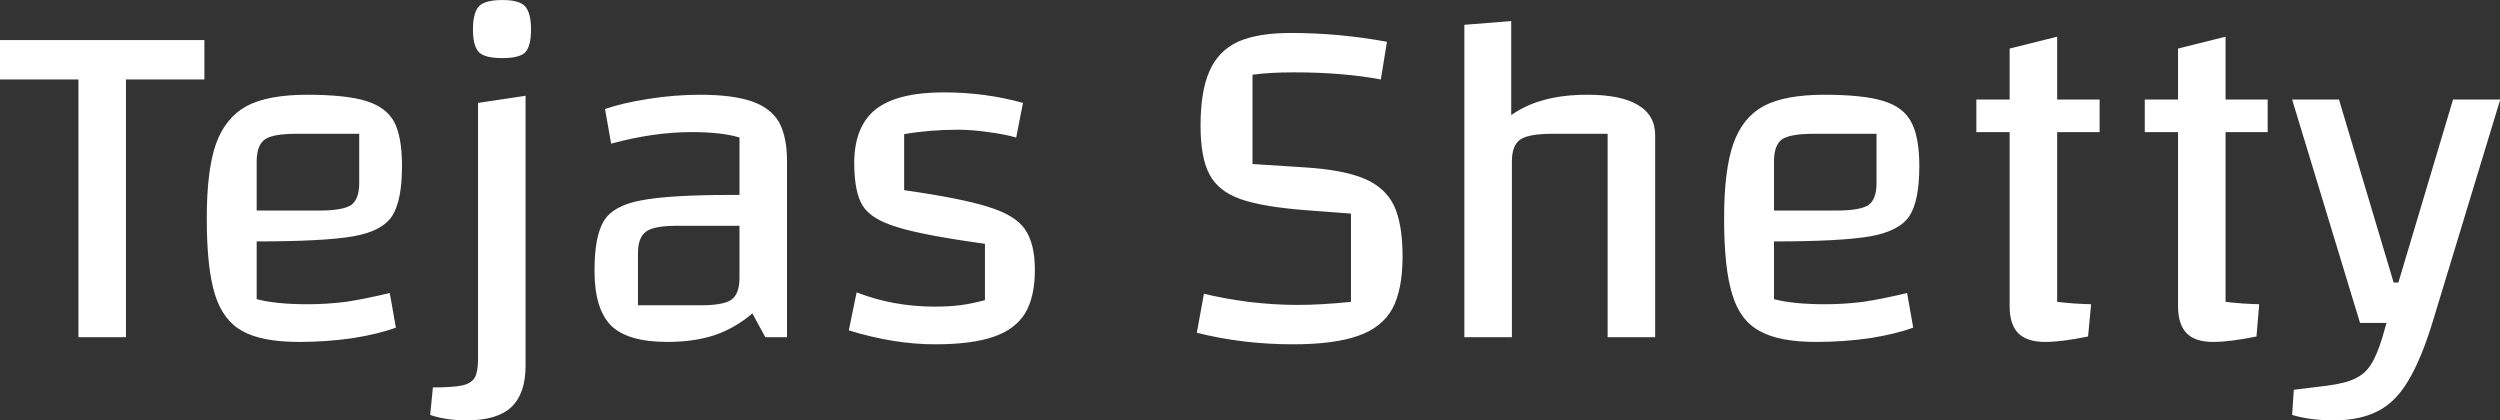 <svg data-v-423bf9ae="" xmlns="http://www.w3.org/2000/svg" viewBox="0 0 356.898 60" class="font"><rect x="0" y="0" width="356.898" height="60" fill="#333333" stroke="none"/><!----><!----><!----><g data-v-423bf9ae="" id="1580271a-304e-484f-bc10-2728d8901ccf" fill="white" transform="matrix(4.847,0,0,4.847,-1.018,-35.137)"><path d="M3.92 9.59L3.92 17.18L2.52 17.18L2.52 9.59L0.21 9.59L0.21 8.43L6.23 8.43L6.23 9.59L3.92 9.59ZM9.27 16.21L9.27 16.21Q9.84 16.21 10.39 16.14L10.39 16.14L10.39 16.14Q10.93 16.06 11.69 15.88L11.69 15.88L11.87 16.90L11.87 16.90Q11.35 17.09 10.59 17.21L10.59 17.21L10.59 17.21Q9.83 17.32 9.02 17.32L9.02 17.32L9.02 17.32Q7.92 17.32 7.35 17.00L7.35 17.00L7.35 17.00Q6.78 16.69 6.54 15.92L6.54 15.92L6.54 15.92Q6.30 15.15 6.30 13.68L6.30 13.68L6.30 13.68Q6.30 12.26 6.57 11.49L6.57 11.49L6.57 11.49Q6.85 10.71 7.48 10.37L7.48 10.37L7.48 10.37Q8.11 10.04 9.25 10.04L9.25 10.04L9.25 10.04Q10.39 10.04 10.98 10.22L10.98 10.22L10.98 10.22Q11.58 10.40 11.82 10.84L11.82 10.84L11.82 10.84Q12.05 11.28 12.05 12.14L12.05 12.14L12.05 12.14Q12.05 13.16 11.76 13.61L11.76 13.61L11.76 13.61Q11.47 14.06 10.61 14.21L10.61 14.21L10.61 14.21Q9.74 14.36 7.77 14.36L7.77 14.36L7.77 16.06L7.77 16.06Q8.33 16.21 9.27 16.21L9.27 16.21ZM8.93 11.19L8.93 11.19Q8.26 11.19 8.02 11.35L8.02 11.35L8.02 11.35Q7.77 11.52 7.77 12.00L7.77 12.00L7.77 13.45L9.62 13.45L9.62 13.45Q10.30 13.45 10.55 13.29L10.55 13.29L10.55 13.29Q10.79 13.12 10.79 12.64L10.79 12.64L10.79 11.19L8.93 11.19ZM13.03 17.18L13.03 17.18ZM13.96 19.63L13.96 19.63Q13.34 19.63 12.88 19.47L12.88 19.47L12.96 18.66L12.96 18.66Q13.55 18.66 13.83 18.60L13.83 18.60L13.83 18.60Q14.10 18.54 14.20 18.36L14.20 18.36L14.20 18.36Q14.29 18.19 14.29 17.81L14.29 17.81L14.29 10.28L15.69 10.07L15.69 18.02L15.69 18.02Q15.69 18.84 15.27 19.24L15.27 19.24L15.27 19.24Q14.85 19.63 13.96 19.63L13.96 19.63ZM15.01 8.96L15.01 8.96Q14.49 8.96 14.32 8.79L14.32 8.79L14.32 8.79Q14.14 8.61 14.14 8.12L14.14 8.12L14.14 8.12Q14.14 7.62 14.32 7.43L14.32 7.43L14.32 7.43Q14.50 7.25 15.01 7.25L15.01 7.25L15.01 7.25Q15.50 7.25 15.67 7.43L15.67 7.43L15.67 7.43Q15.85 7.62 15.85 8.12L15.85 8.12L15.85 8.12Q15.85 8.61 15.68 8.79L15.68 8.79L15.68 8.79Q15.51 8.96 15.01 8.96L15.01 8.96ZM20.82 10.04L20.82 10.04Q21.78 10.04 22.34 10.23L22.34 10.23L22.34 10.23Q22.90 10.42 23.15 10.84L23.15 10.84L23.15 10.84Q23.39 11.27 23.39 12.00L23.39 12.00L23.39 17.18L22.75 17.18L22.37 16.48L22.37 16.48Q21.87 16.91 21.26 17.12L21.26 17.12L21.26 17.12Q20.65 17.32 19.87 17.32L19.87 17.32L19.87 17.32Q18.70 17.32 18.21 16.84L18.21 16.84L18.21 16.84Q17.72 16.35 17.72 15.22L17.72 15.22L17.72 15.22Q17.72 14.20 18.00 13.75L18.00 13.75L18.00 13.75Q18.28 13.30 19.10 13.15L19.10 13.15L19.10 13.15Q19.92 12.99 21.78 12.99L21.78 12.99L21.99 12.99L21.99 11.30L21.99 11.30Q21.48 11.14 20.58 11.14L20.58 11.14L20.58 11.14Q19.46 11.14 18.21 11.48L18.21 11.48L18.03 10.46L18.03 10.46Q18.55 10.28 19.32 10.16L19.32 10.16L19.32 10.16Q20.09 10.04 20.82 10.04L20.82 10.04ZM20.87 16.24L20.87 16.24Q21.53 16.24 21.76 16.07L21.76 16.07L21.76 16.07Q21.99 15.90 21.99 15.43L21.99 15.43L21.99 13.90L20.13 13.90L20.13 13.90Q19.47 13.90 19.24 14.07L19.24 14.07L19.24 14.07Q19.00 14.24 19.00 14.71L19.00 14.71L19.00 16.24L20.87 16.24ZM25.37 12.05L25.37 12.05Q25.37 10.98 26.00 10.47L26.00 10.47L26.00 10.47Q26.64 9.97 28.01 9.97L28.01 9.97L28.01 9.97Q29.23 9.97 30.34 10.28L30.34 10.28L30.14 11.30L30.14 11.30Q29.79 11.20 29.32 11.14L29.32 11.14L29.32 11.14Q28.84 11.07 28.43 11.07L28.43 11.07L28.43 11.07Q27.59 11.07 26.84 11.20L26.84 11.20L26.84 12.85L26.84 12.85Q28.52 13.09 29.31 13.34L29.31 13.34L29.31 13.34Q30.10 13.58 30.39 13.99L30.39 13.99L30.39 13.99Q30.69 14.41 30.69 15.20L30.69 15.20L30.69 15.20Q30.69 16.00 30.40 16.48L30.40 16.48L30.40 16.48Q30.11 16.95 29.47 17.17L29.47 17.17L29.47 17.17Q28.83 17.39 27.75 17.39L27.75 17.39L27.75 17.39Q26.54 17.39 25.21 16.98L25.21 16.98L25.44 15.86L25.44 15.86Q26.52 16.28 27.73 16.28L27.73 16.28L27.73 16.28Q28.15 16.28 28.48 16.24L28.48 16.24L28.48 16.24Q28.80 16.20 29.22 16.09L29.22 16.09L29.22 14.43L29.22 14.43Q27.41 14.18 26.64 13.94L26.64 13.94L26.64 13.94Q25.87 13.71 25.62 13.31L25.62 13.31L25.62 13.31Q25.37 12.91 25.37 12.05L25.37 12.05ZM35.67 15.90L35.67 15.90Q36.23 16.04 36.98 16.14L36.98 16.14L36.98 16.14Q37.73 16.23 38.42 16.23L38.42 16.23L38.42 16.23Q39.13 16.23 40.00 16.14L40.00 16.14L40.00 13.54L38.67 13.44L38.67 13.44Q37.38 13.34 36.74 13.11L36.74 13.11L36.74 13.11Q36.09 12.88 35.83 12.38L35.83 12.38L35.83 12.38Q35.57 11.89 35.57 10.95L35.57 10.95L35.57 10.95Q35.57 9.94 35.83 9.35L35.83 9.35L35.83 9.35Q36.09 8.75 36.67 8.48L36.67 8.48L36.67 8.48Q37.25 8.22 38.23 8.22L38.23 8.22L38.23 8.22Q39.65 8.22 41.06 8.48L41.06 8.48L40.88 9.59L40.88 9.59Q39.76 9.38 38.32 9.38L38.32 9.38L38.32 9.38Q37.60 9.38 37.10 9.45L37.10 9.45L37.10 12.08L38.65 12.18L38.65 12.18Q39.77 12.25 40.39 12.51L40.39 12.51L40.39 12.51Q41.01 12.77 41.27 13.31L41.27 13.31L41.27 13.31Q41.52 13.85 41.52 14.80L41.52 14.80L41.52 14.80Q41.52 15.78 41.22 16.34L41.22 16.34L41.22 16.34Q40.91 16.90 40.21 17.14L40.21 17.14L40.21 17.14Q39.51 17.39 38.29 17.39L38.29 17.39L38.29 17.39Q36.81 17.39 35.46 17.05L35.46 17.05L35.67 15.90ZM43.34 17.18L43.34 7.98L44.72 7.87L44.72 10.64L44.72 10.64Q45.16 10.33 45.70 10.19L45.70 10.19L45.70 10.19Q46.24 10.04 46.97 10.04L46.97 10.04L46.97 10.04Q47.95 10.04 48.45 10.34L48.45 10.34L48.45 10.34Q48.96 10.64 48.96 11.23L48.96 11.23L48.96 17.18L47.56 17.18L47.56 11.19L45.93 11.19L45.93 11.19Q45.25 11.19 45.00 11.35L45.00 11.35L45.00 11.35Q44.74 11.52 44.74 12.00L44.74 12.00L44.74 17.18L43.34 17.18ZM53.96 16.21L53.96 16.21Q54.53 16.21 55.08 16.14L55.08 16.14L55.08 16.14Q55.62 16.06 56.38 15.88L56.38 15.88L56.56 16.90L56.56 16.90Q56.04 17.09 55.28 17.21L55.28 17.21L55.28 17.21Q54.52 17.32 53.70 17.32L53.70 17.32L53.70 17.32Q52.61 17.32 52.04 17.00L52.04 17.00L52.04 17.00Q51.46 16.69 51.23 15.92L51.23 15.92L51.23 15.92Q50.99 15.15 50.99 13.68L50.99 13.68L50.99 13.68Q50.99 12.26 51.26 11.49L51.26 11.49L51.26 11.49Q51.53 10.71 52.16 10.37L52.16 10.37L52.16 10.37Q52.79 10.04 53.94 10.04L53.94 10.04L53.94 10.04Q55.08 10.04 55.67 10.22L55.67 10.22L55.67 10.22Q56.27 10.40 56.50 10.84L56.50 10.84L56.50 10.84Q56.74 11.28 56.74 12.14L56.74 12.14L56.74 12.14Q56.74 13.16 56.45 13.61L56.45 13.61L56.45 13.61Q56.15 14.06 55.29 14.21L55.29 14.21L55.29 14.21Q54.43 14.36 52.46 14.36L52.46 14.36L52.46 16.06L52.46 16.06Q53.02 16.21 53.96 16.21L53.96 16.21ZM53.62 11.19L53.62 11.19Q52.95 11.19 52.70 11.35L52.70 11.35L52.70 11.35Q52.46 11.52 52.46 12.00L52.46 12.00L52.46 13.45L54.31 13.45L54.31 13.45Q54.99 13.45 55.24 13.29L55.24 13.29L55.24 13.29Q55.48 13.12 55.48 12.64L55.48 12.64L55.48 11.19L53.62 11.19ZM62.05 11.14L60.80 11.14L60.80 16.14L60.80 16.14Q61.31 16.20 61.80 16.21L61.80 16.21L61.71 17.16L61.71 17.16Q60.93 17.32 60.44 17.32L60.44 17.32L60.44 17.32Q59.91 17.32 59.65 17.06L59.65 17.06L59.65 17.06Q59.40 16.80 59.40 16.27L59.40 16.27L59.40 11.14L58.42 11.14L58.42 10.18L59.40 10.18L59.40 8.68L60.80 8.33L60.80 10.18L62.05 10.18L62.05 11.14ZM67.00 11.14L65.76 11.14L65.76 16.14L65.76 16.14Q66.26 16.20 66.75 16.21L66.75 16.21L66.67 17.16L66.67 17.16Q65.88 17.32 65.39 17.32L65.39 17.32L65.39 17.32Q64.86 17.32 64.61 17.06L64.61 17.06L64.61 17.06Q64.36 16.80 64.36 16.27L64.36 16.27L64.36 11.14L63.38 11.14L63.38 10.18L64.36 10.18L64.36 8.68L65.76 8.33L65.76 10.18L67.00 10.18L67.00 11.14ZM72.46 10.18L73.85 10.18L71.85 16.76L71.85 16.76Q71.51 17.86 71.13 18.48L71.13 18.48L71.13 18.48Q70.76 19.10 70.24 19.36L70.24 19.36L70.24 19.36Q69.72 19.63 68.94 19.63L68.94 19.63L68.94 19.63Q68.25 19.63 67.72 19.47L67.72 19.47L67.77 18.73L68.74 18.61L68.74 18.61Q69.29 18.54 69.57 18.40L69.57 18.40L69.57 18.40Q69.86 18.27 70.04 17.99L70.04 17.99L70.04 17.99Q70.22 17.71 70.38 17.18L70.38 17.18L70.50 16.76L69.72 16.76L67.72 10.18L69.10 10.18L70.71 15.57L70.85 15.57L72.46 10.18Z"></path></g><!----><!----></svg>